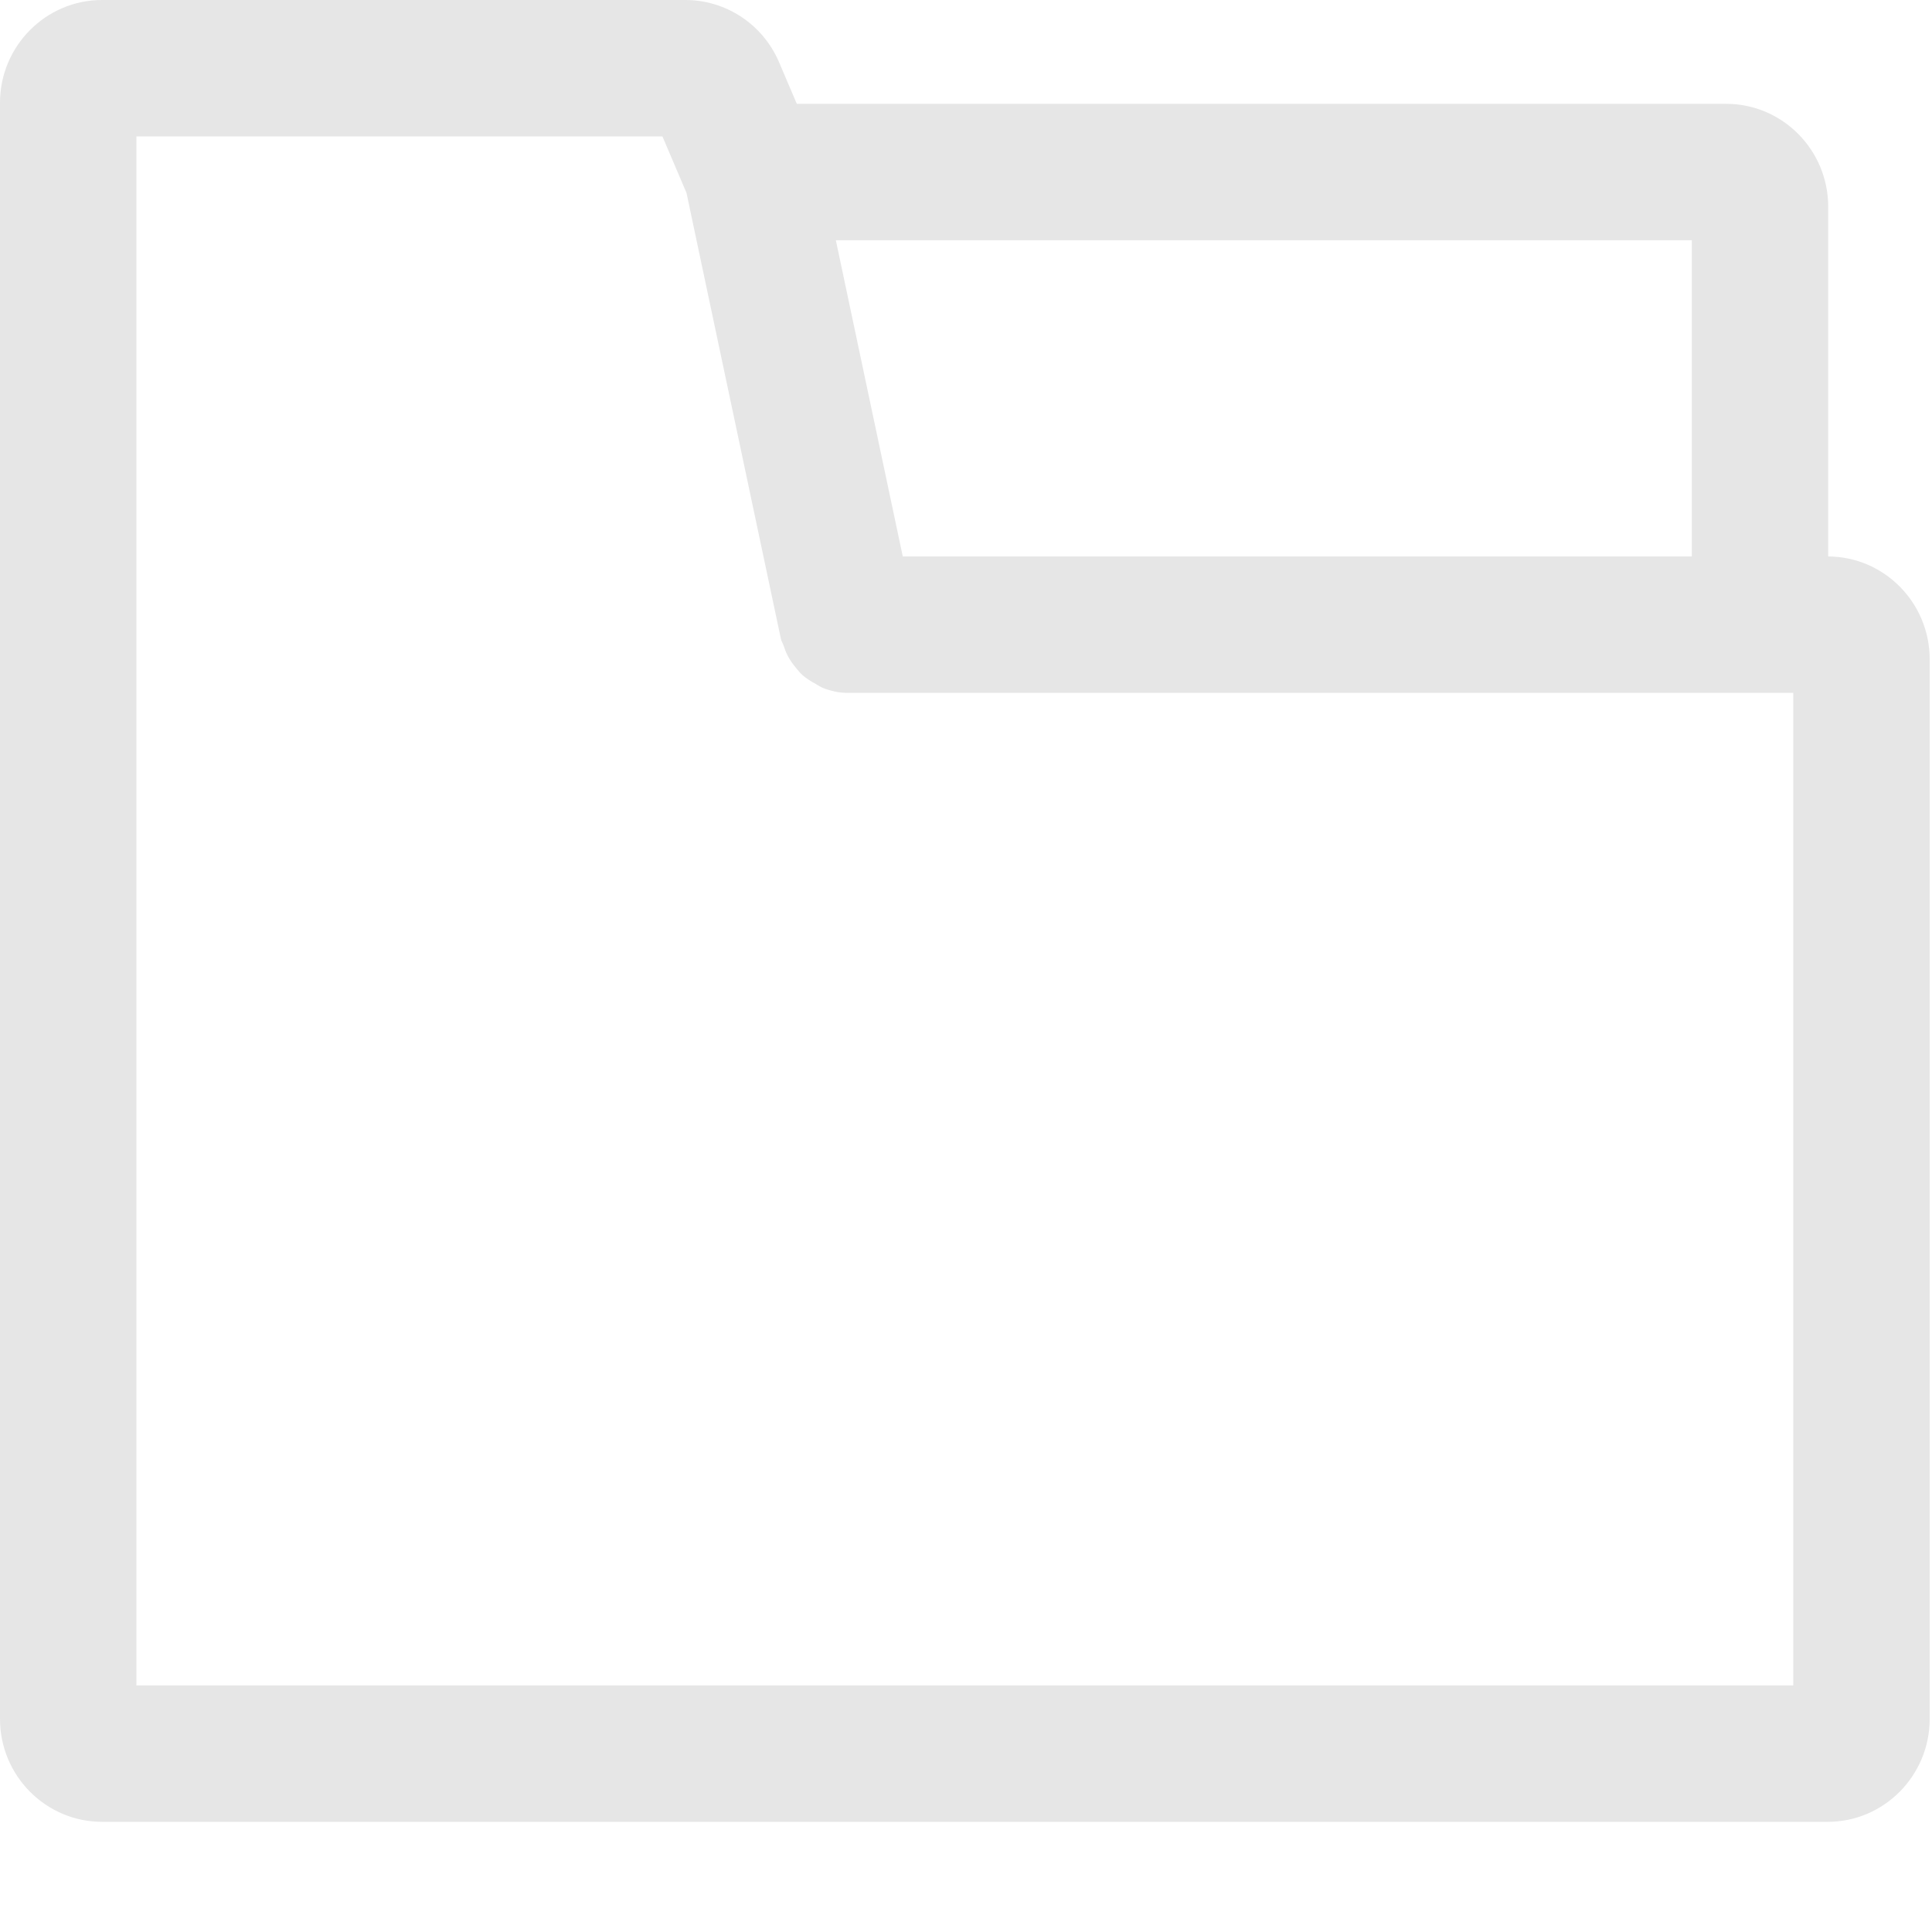<?xml version="1.0" standalone="no"?><!DOCTYPE svg PUBLIC "-//W3C//DTD SVG 1.1//EN" "http://www.w3.org/Graphics/SVG/1.1/DTD/svg11.dtd"><svg t="1591874266055" class="icon" viewBox="0 0 1024 1024" version="1.1" xmlns="http://www.w3.org/2000/svg" p-id="5036" xmlns:xlink="http://www.w3.org/1999/xlink" width="128" height="128"><defs><style type="text/css"></style></defs><path d="M968.986 294.936 968.986 109.569c0-30.081-24.265-54.534-54.097-54.534l-492.56 0-9.443-22.139C404.317 12.883 384.805 0 363.229 0L54.097 0C24.265 0 0 24.453 0 54.472l0 856.602c0 30.081 24.265 54.534 54.097 54.534l914.639 0c29.769 0 54.034-24.453 54.034-54.534L1022.77 349.408C1022.769 319.451 998.629 295.061 968.986 294.936zM896.69 294.936 478.489 294.936 443.013 127.33 896.69 127.33 896.69 294.936zM950.474 893.313 72.296 893.313 72.296 72.296l278.801 0 12.758 29.941 50.032 236.352c0.266 1.294 1.016 2.318 1.423 3.545 0.594 1.821 1.22 3.518 2.079 5.199 1.235 2.439 2.752 4.569 4.472 6.621 1.063 1.274 2.017 2.541 3.244 3.655 2.189 1.99 4.651 3.494 7.247 4.894 1.274 0.688 2.376 1.544 3.721 2.076 4.128 1.622 8.505 2.654 13.086 2.654 0.016 0 0.031-0.004 0.039-0.004s0.016 0.004 0.023 0.004L896.69 367.233l36.148 0 17.636 0L950.474 893.313z" p-id="5037" fill="#e6e6e6"></path></svg>